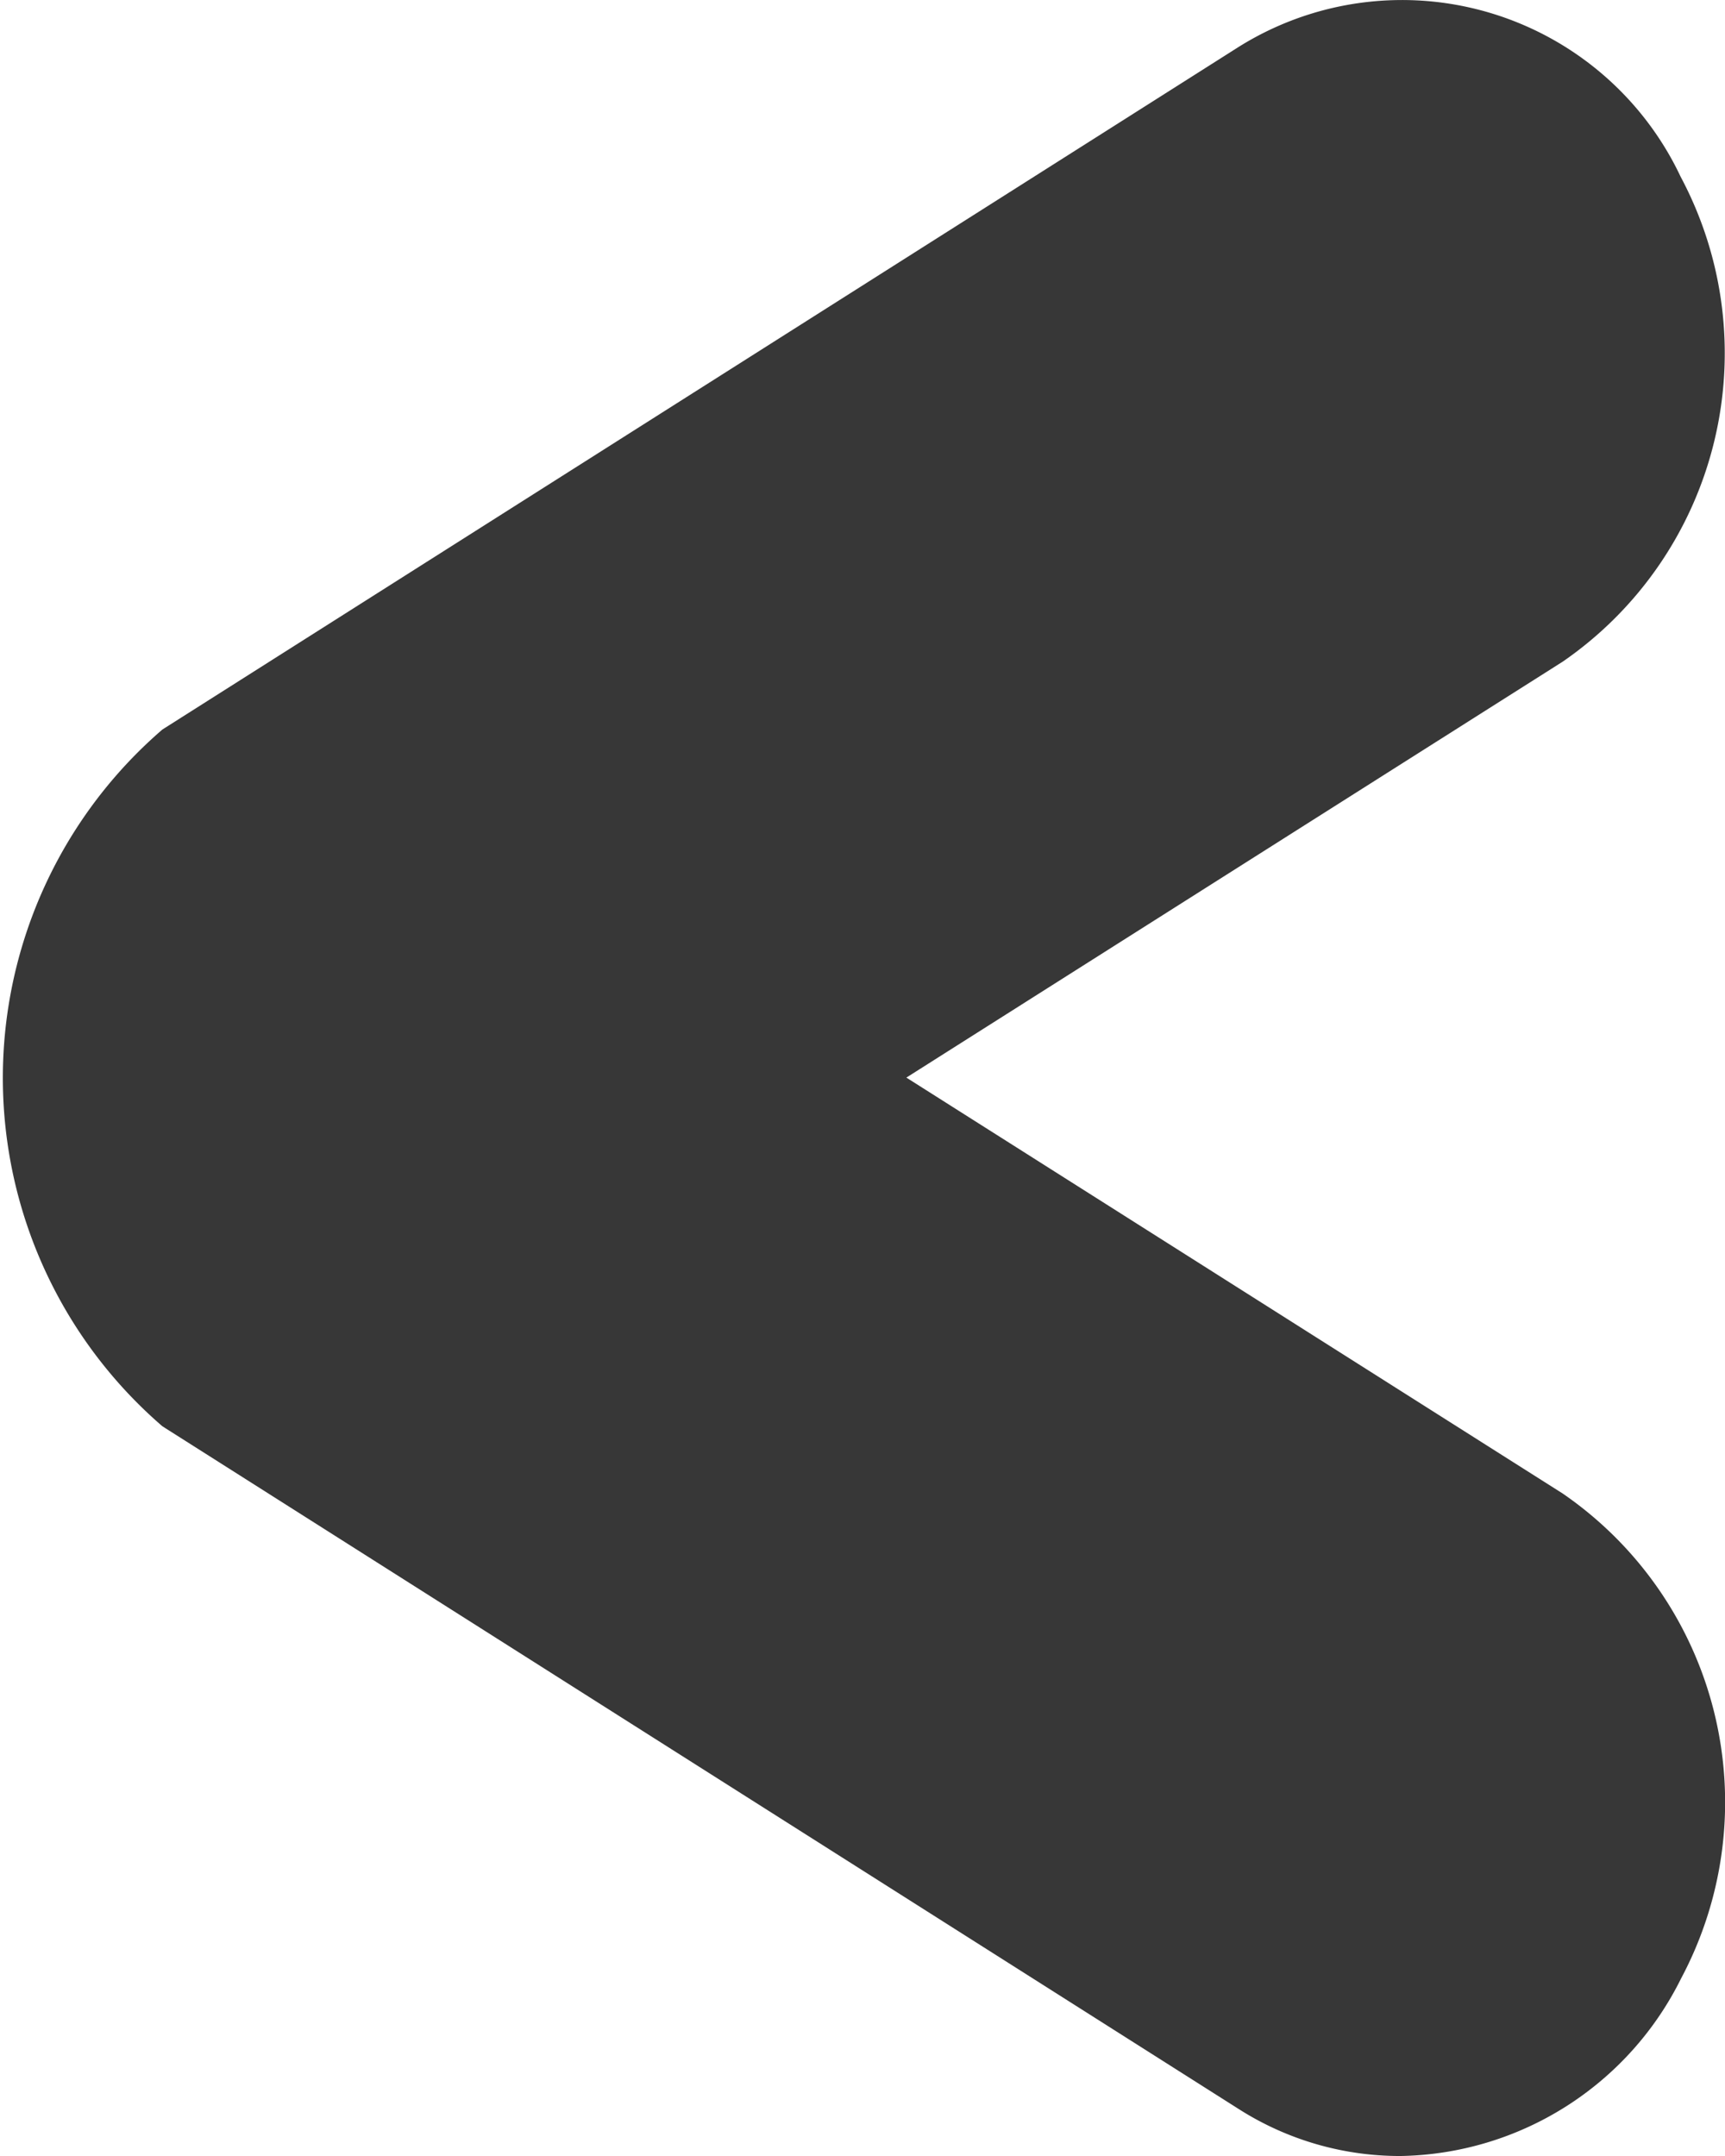 <svg xmlns="http://www.w3.org/2000/svg" width="17.007" height="21.252" viewBox="0 0 17.007 21.252"><defs><style>.a{fill:#373737;}</style></defs><g transform="translate(-1198.784 -116.709)"><path class="a" d="M1211,137.5l-10.615-6.732a4.535,4.535,0,0,1,0-6.868L1211,117.169a3.037,3.037,0,0,1,4.184.971,2.979,2.979,0,0,1,.169.31,3.693,3.693,0,0,1-1.162,4.781l-6.471,4.1,6.471,4.1a3.692,3.692,0,0,1,1.167,4.78,3.144,3.144,0,0,1-2.763,1.75A2.954,2.954,0,0,1,1211,137.5Z"/></g></svg>